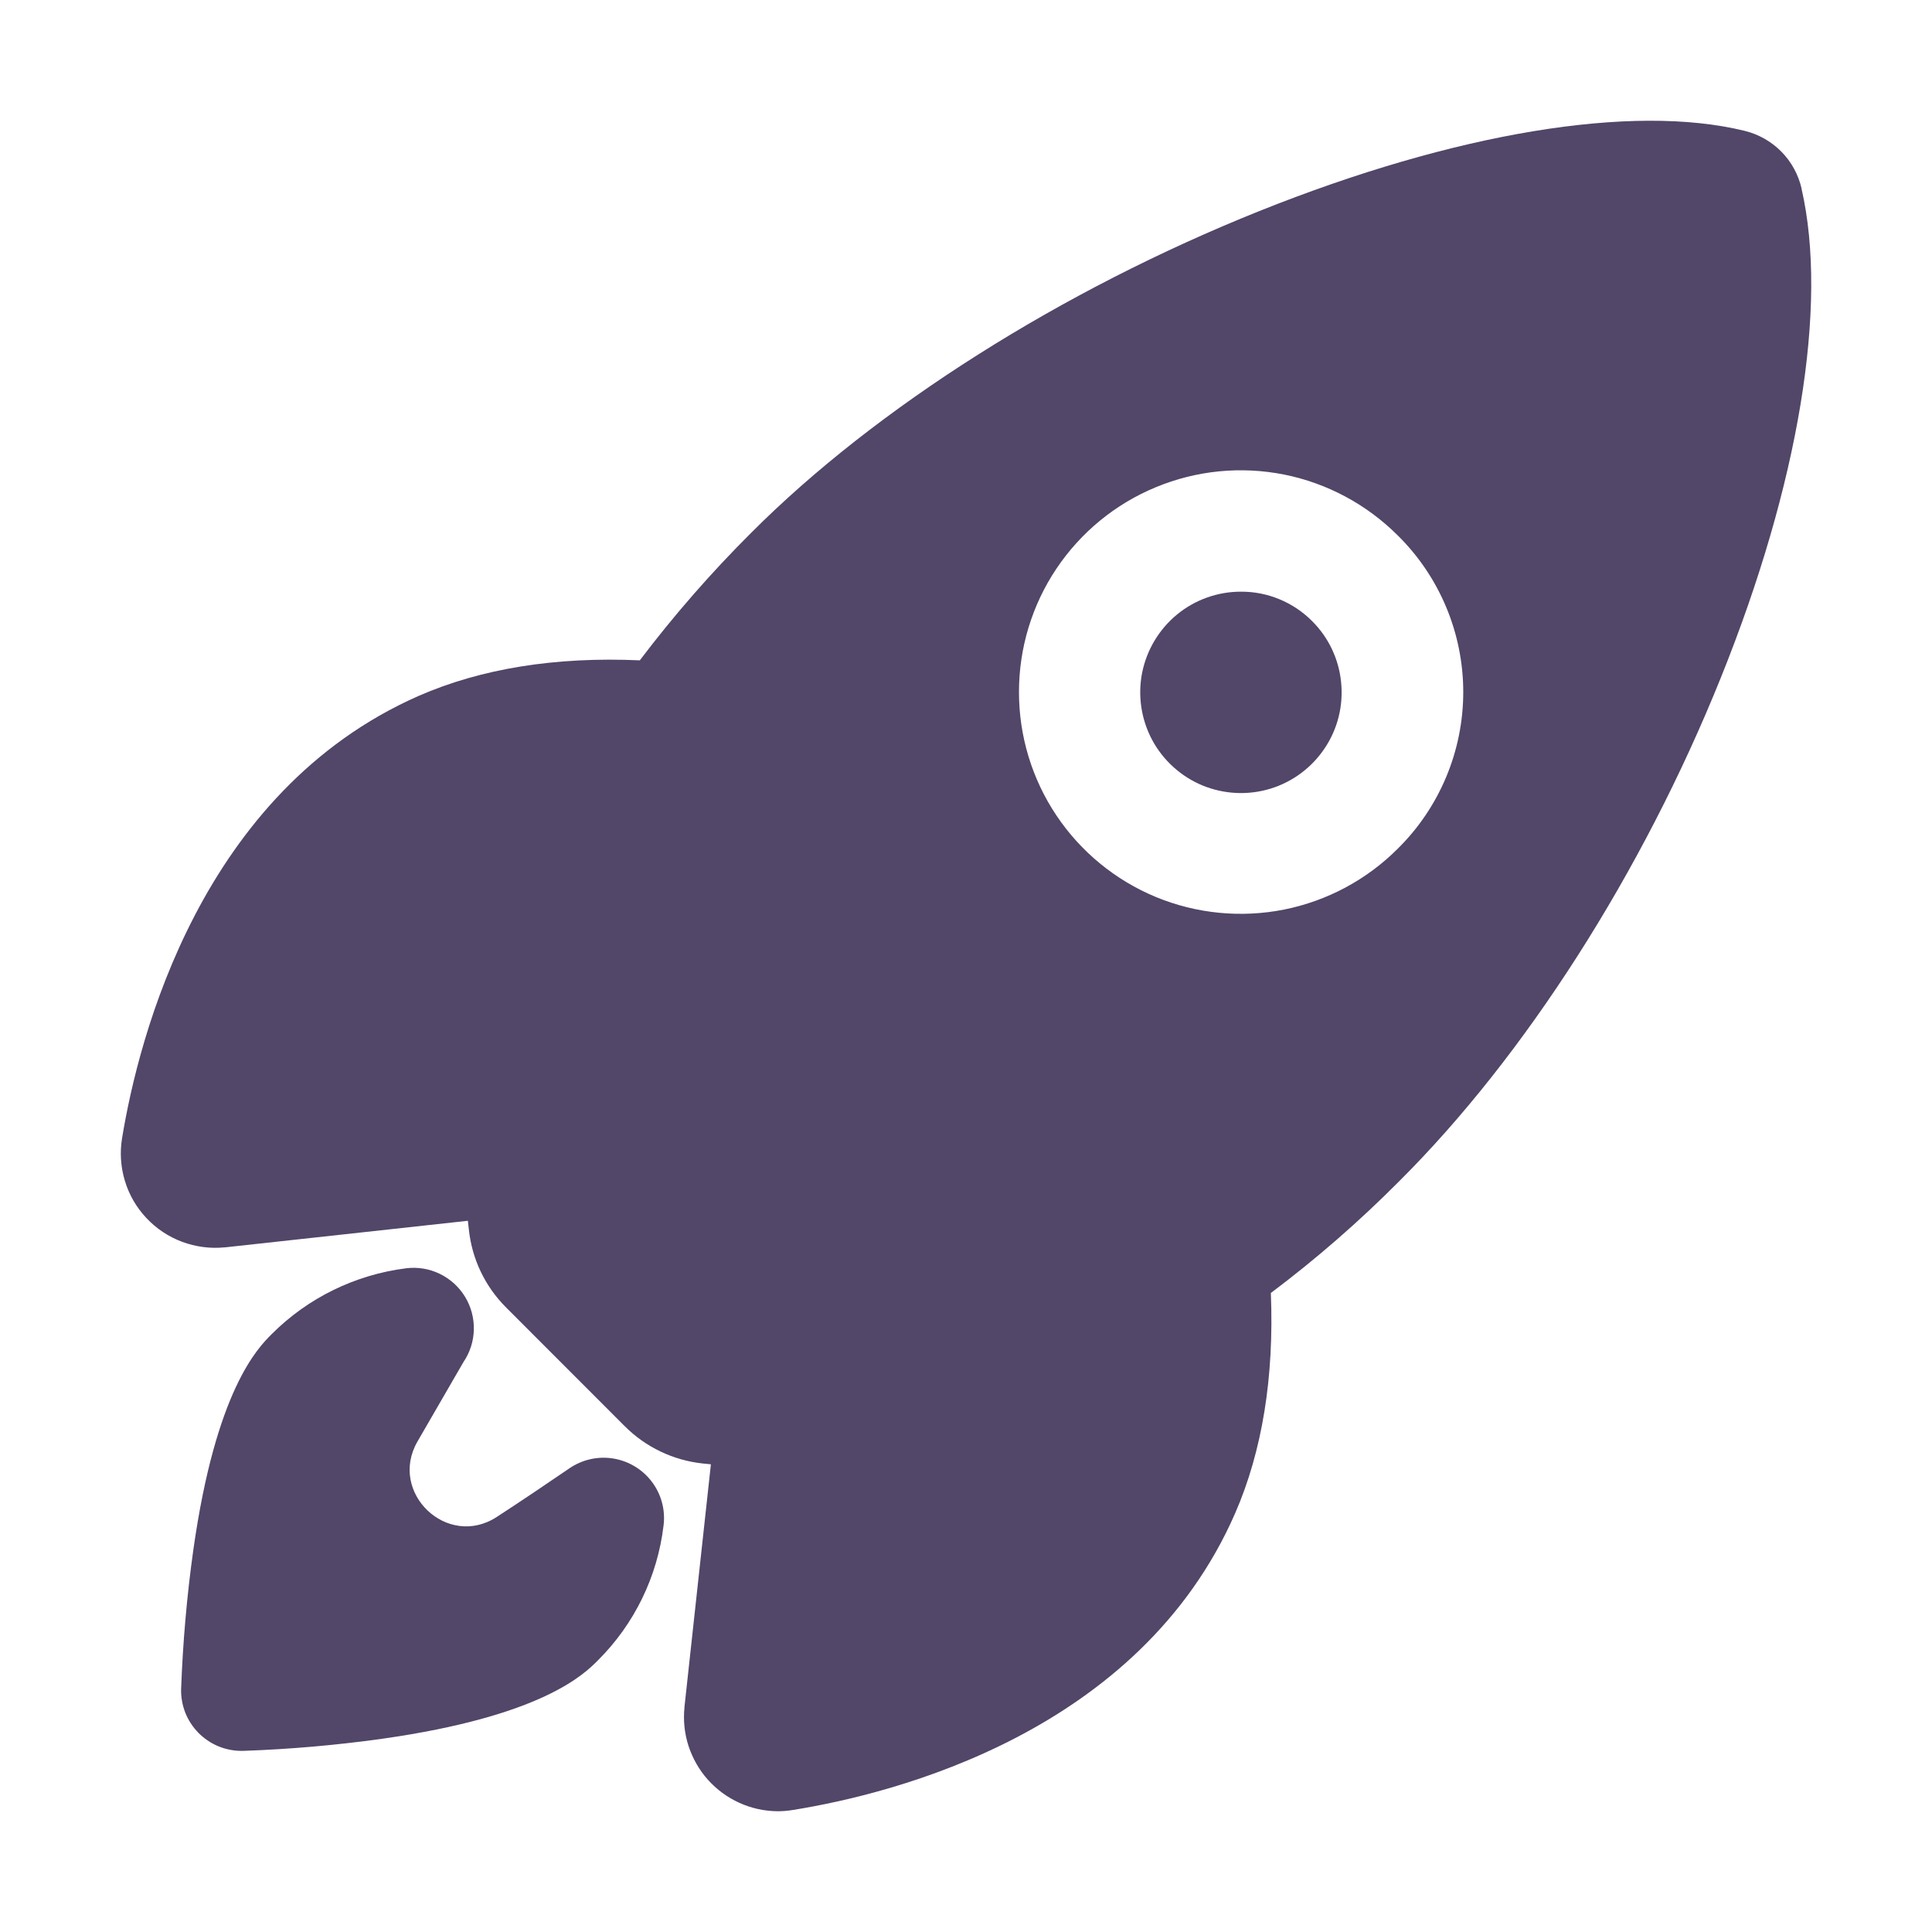 <svg width="24" height="24" viewBox="0 0 24 24" fill="none" xmlns="http://www.w3.org/2000/svg">
<path d="M15.415 7.35C15.125 7.35 14.845 7.45 14.621 7.634C14.398 7.818 14.245 8.073 14.188 8.357C14.132 8.641 14.176 8.936 14.312 9.191C14.449 9.446 14.67 9.646 14.937 9.757C15.205 9.867 15.502 9.882 15.779 9.798C16.056 9.714 16.295 9.536 16.456 9.295C16.617 9.055 16.689 8.766 16.66 8.477C16.632 8.189 16.505 7.92 16.3 7.716C16.184 7.599 16.046 7.507 15.894 7.444C15.742 7.381 15.579 7.349 15.415 7.35Z" fill="#524669"/>
<path d="M22.38 2.347C22.38 2.345 22.38 2.344 22.38 2.342C22.34 2.169 22.253 2.009 22.128 1.883C22.002 1.756 21.844 1.667 21.671 1.625C20.274 1.284 18.076 1.648 15.641 2.623C13.187 3.607 10.887 5.06 9.333 6.617C8.835 7.113 8.372 7.643 7.948 8.203C6.901 8.156 5.979 8.305 5.202 8.644C2.496 9.835 1.723 12.884 1.517 14.135C1.487 14.313 1.499 14.495 1.551 14.668C1.603 14.841 1.694 14.999 1.818 15.13C1.941 15.262 2.093 15.363 2.262 15.426C2.431 15.489 2.612 15.513 2.791 15.495H2.797L5.812 15.165C5.816 15.204 5.82 15.239 5.824 15.271C5.862 15.639 6.026 15.982 6.288 16.243L7.759 17.715C8.02 17.977 8.363 18.141 8.73 18.18L8.831 18.19L8.503 21.201V21.208C8.486 21.37 8.503 21.534 8.553 21.689C8.604 21.844 8.685 21.987 8.794 22.109C8.903 22.23 9.035 22.328 9.184 22.395C9.332 22.463 9.493 22.498 9.656 22.5C9.721 22.5 9.786 22.495 9.851 22.484C11.109 22.282 14.156 21.518 15.344 18.797C15.68 18.025 15.829 17.107 15.787 16.062C16.35 15.639 16.882 15.176 17.378 14.677C18.945 13.118 20.403 10.837 21.377 8.418C22.347 6.011 22.712 3.797 22.38 2.347ZM17.362 10.544C16.976 10.93 16.485 11.192 15.951 11.299C15.417 11.405 14.863 11.351 14.359 11.143C13.855 10.934 13.425 10.581 13.122 10.128C12.819 9.675 12.658 9.142 12.658 8.597C12.658 8.052 12.819 7.519 13.122 7.066C13.425 6.613 13.855 6.26 14.359 6.052C14.863 5.843 15.417 5.789 15.951 5.895C16.485 6.002 16.976 6.265 17.362 6.65C17.62 6.904 17.825 7.207 17.965 7.542C18.105 7.876 18.177 8.235 18.177 8.597C18.177 8.959 18.105 9.318 17.965 9.652C17.825 9.987 17.62 10.29 17.362 10.544Z" fill="#524669"/>
<path d="M7.59 18.114C7.409 18.092 7.226 18.136 7.075 18.239C6.775 18.444 6.474 18.647 6.171 18.844C5.556 19.244 4.821 18.542 5.186 17.907L5.756 16.922C5.837 16.803 5.883 16.663 5.886 16.519C5.89 16.375 5.852 16.232 5.777 16.109C5.702 15.986 5.593 15.887 5.463 15.824C5.334 15.761 5.188 15.737 5.045 15.755C4.413 15.835 3.825 16.122 3.375 16.573C3.203 16.745 2.682 17.267 2.401 19.257C2.321 19.829 2.271 20.404 2.25 20.981C2.247 21.081 2.265 21.18 2.301 21.274C2.338 21.367 2.393 21.452 2.463 21.524C2.533 21.595 2.616 21.652 2.708 21.691C2.801 21.73 2.9 21.75 3 21.75H3.019C3.596 21.73 4.172 21.68 4.744 21.6C6.735 21.319 7.257 20.797 7.428 20.625C7.881 20.174 8.168 19.584 8.243 18.95C8.268 18.752 8.212 18.553 8.09 18.397C7.967 18.24 7.788 18.139 7.59 18.114Z" fill="#524669"/>
</svg>
